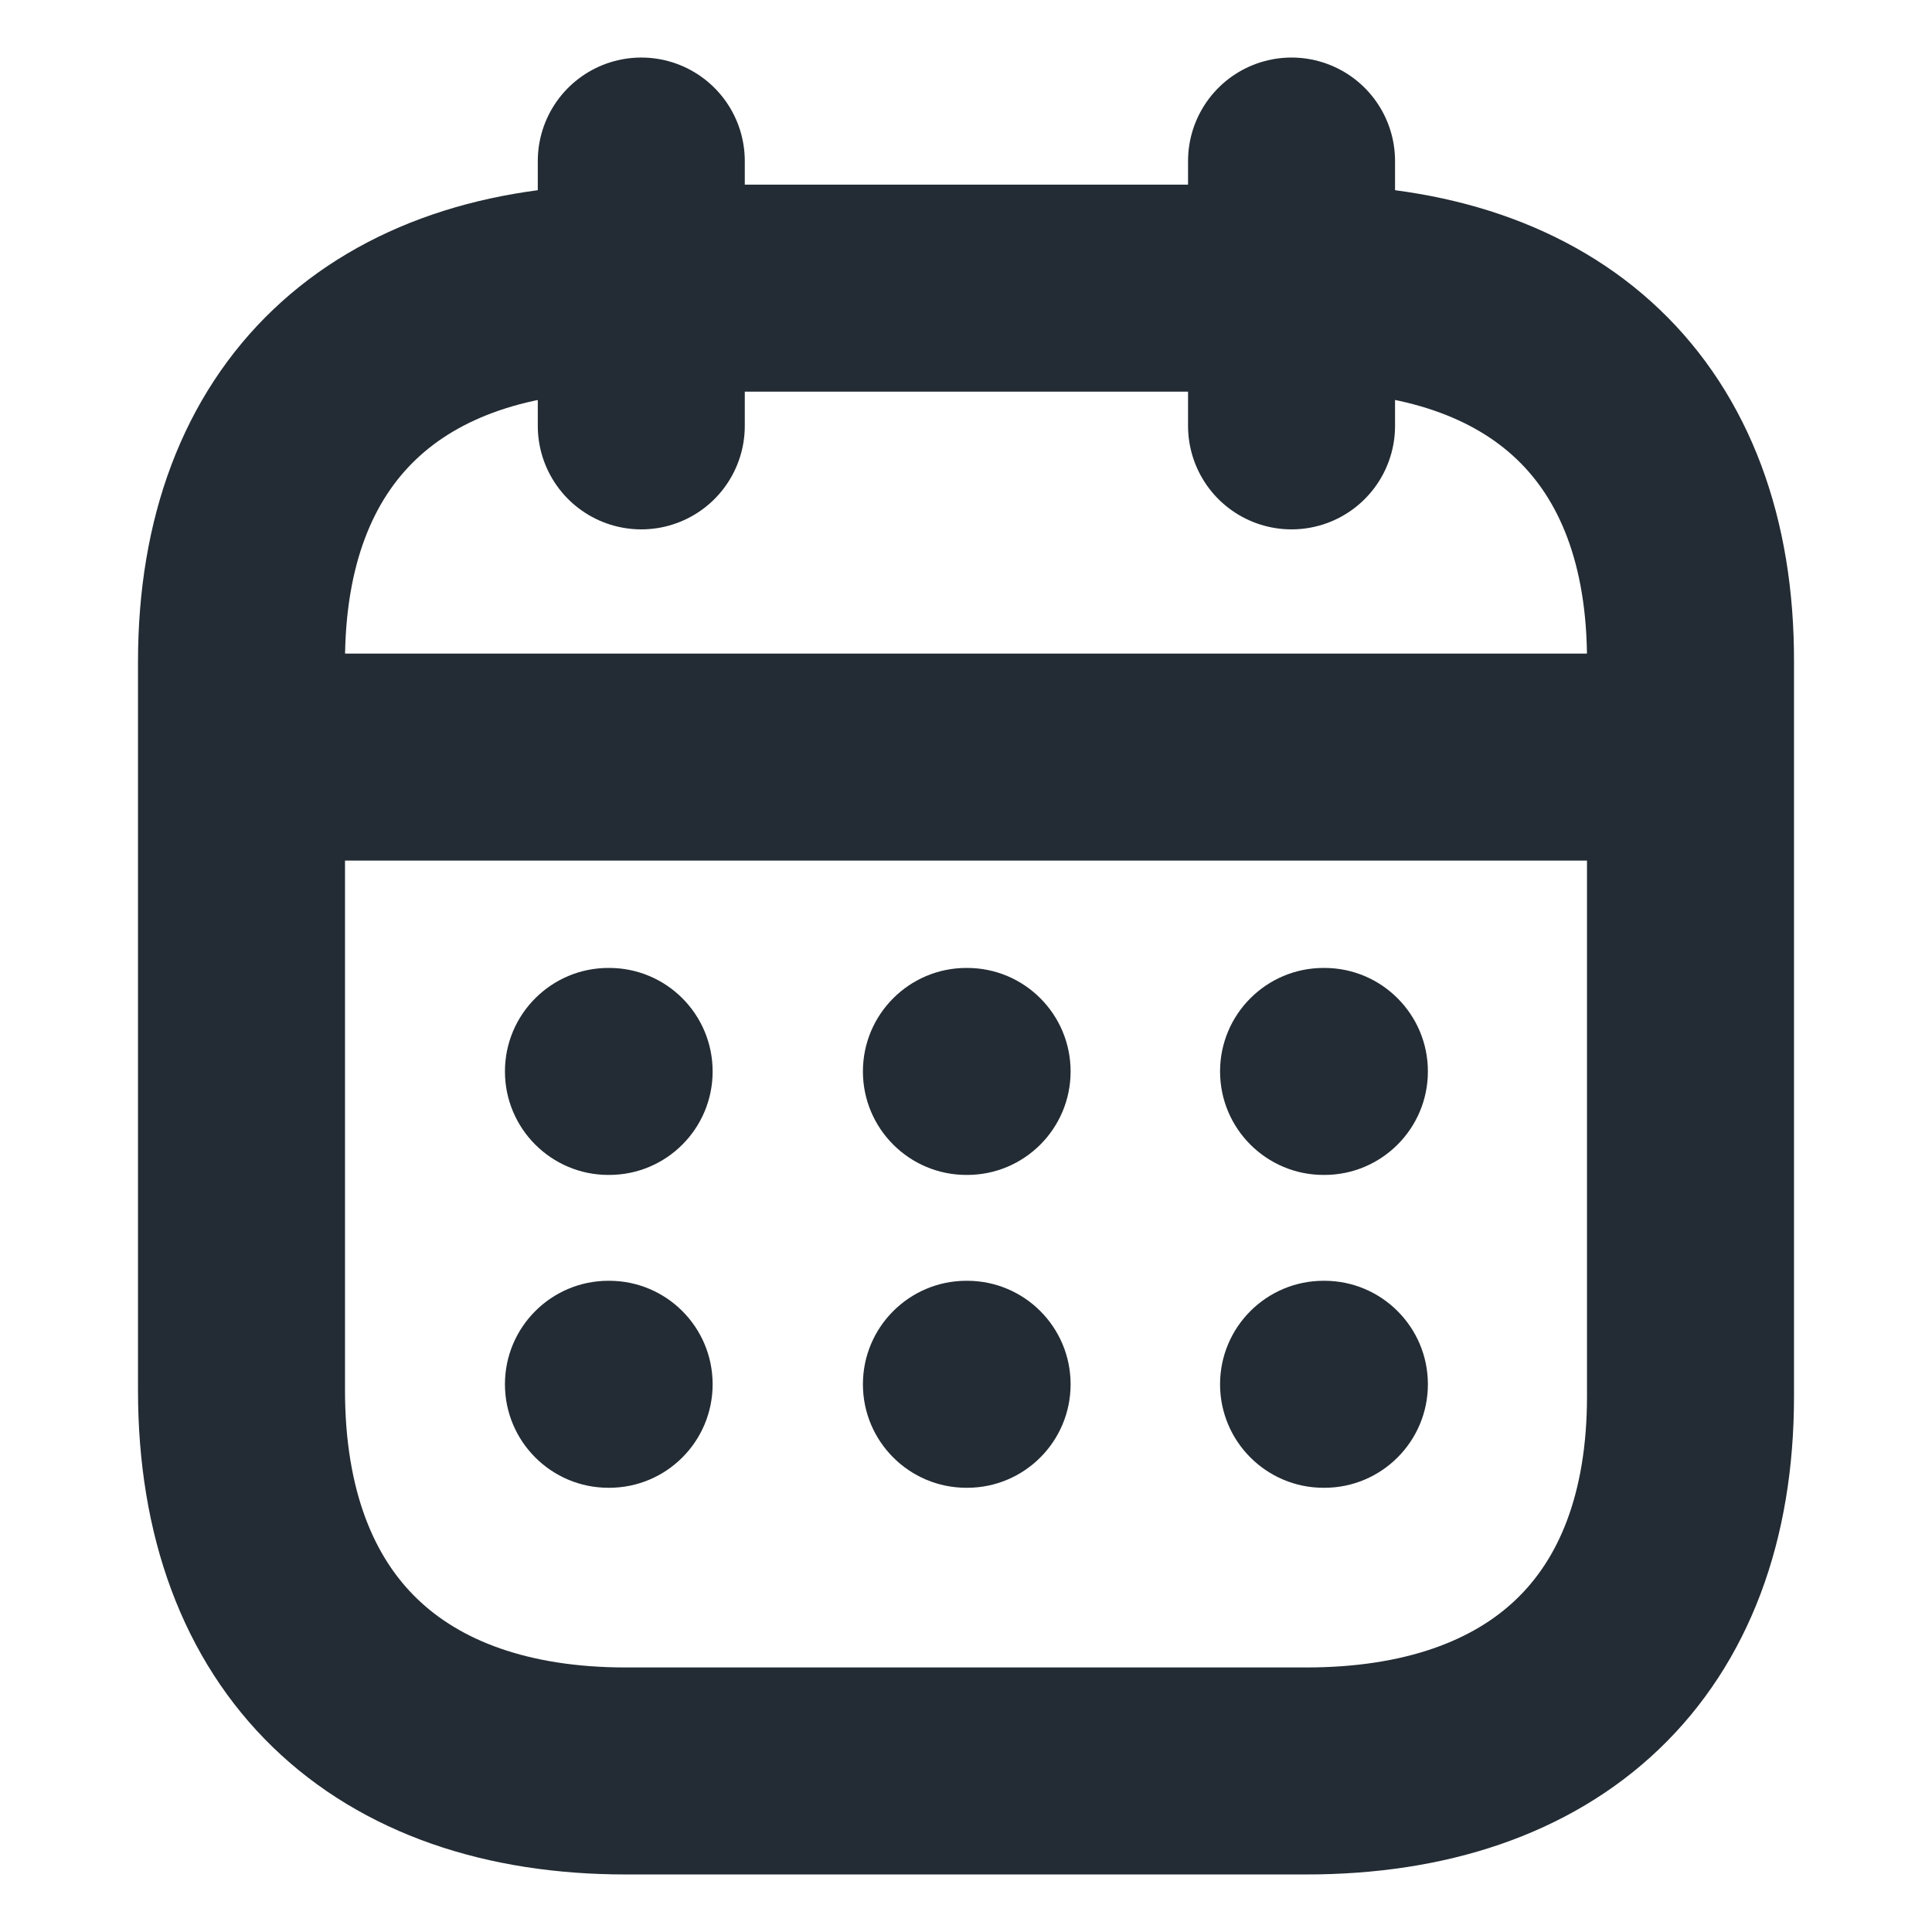 <svg width="14" height="14" viewBox="0 0 14 14" fill="none" xmlns="http://www.w3.org/2000/svg">
<path d="M1.804 5.486H12.201" stroke="#232C34" stroke-width="1.5" stroke-linecap="round" stroke-linejoin="round"/>
<path fill-rule="evenodd" clip-rule="evenodd" d="M3.659 7.764C3.659 7.35 3.995 7.014 4.409 7.014H4.414C4.829 7.014 5.164 7.35 5.164 7.764C5.164 8.178 4.829 8.514 4.414 8.514H4.409C3.995 8.514 3.659 8.178 3.659 7.764ZM7.003 7.014C6.589 7.014 6.253 7.35 6.253 7.764C6.253 8.178 6.589 8.514 7.003 8.514H7.008C7.423 8.514 7.758 8.178 7.758 7.764C7.758 7.35 7.423 7.014 7.008 7.014H7.003ZM9.591 7.014C9.177 7.014 8.841 7.35 8.841 7.764C8.841 8.178 9.177 8.514 9.591 8.514H9.597C10.011 8.514 10.347 8.178 10.347 7.764C10.347 7.35 10.011 7.014 9.597 7.014H9.591ZM9.591 9.281C9.177 9.281 8.841 9.617 8.841 10.031C8.841 10.445 9.177 10.781 9.591 10.781H9.597C10.011 10.781 10.347 10.445 10.347 10.031C10.347 9.617 10.011 9.281 9.597 9.281H9.591ZM6.253 10.031C6.253 9.617 6.589 9.281 7.003 9.281H7.008C7.423 9.281 7.758 9.617 7.758 10.031C7.758 10.445 7.423 10.781 7.008 10.781H7.003C6.589 10.781 6.253 10.445 6.253 10.031ZM4.409 9.281C3.995 9.281 3.659 9.617 3.659 10.031C3.659 10.445 3.995 10.781 4.409 10.781H4.414C4.829 10.781 5.164 10.445 5.164 10.031C5.164 9.617 4.829 9.281 4.414 9.281H4.409Z" fill="#232C34"/>
<path d="M9.359 1.167V3.086" stroke="#232C34" stroke-width="1.5" stroke-linecap="round" stroke-linejoin="round"/>
<path d="M4.647 1.167V3.086" stroke="#232C34" stroke-width="1.5" stroke-linecap="round" stroke-linejoin="round"/>
<path fill-rule="evenodd" clip-rule="evenodd" d="M9.472 2.088H4.533C2.82 2.088 1.75 3.042 1.75 4.796V10.075C1.75 11.857 2.82 12.833 4.533 12.833H9.467C11.185 12.833 12.25 11.873 12.25 10.119V4.796C12.255 3.042 11.191 2.088 9.472 2.088Z" stroke="#232C34" stroke-width="1.5" stroke-linecap="round" stroke-linejoin="round"/>
</svg>
